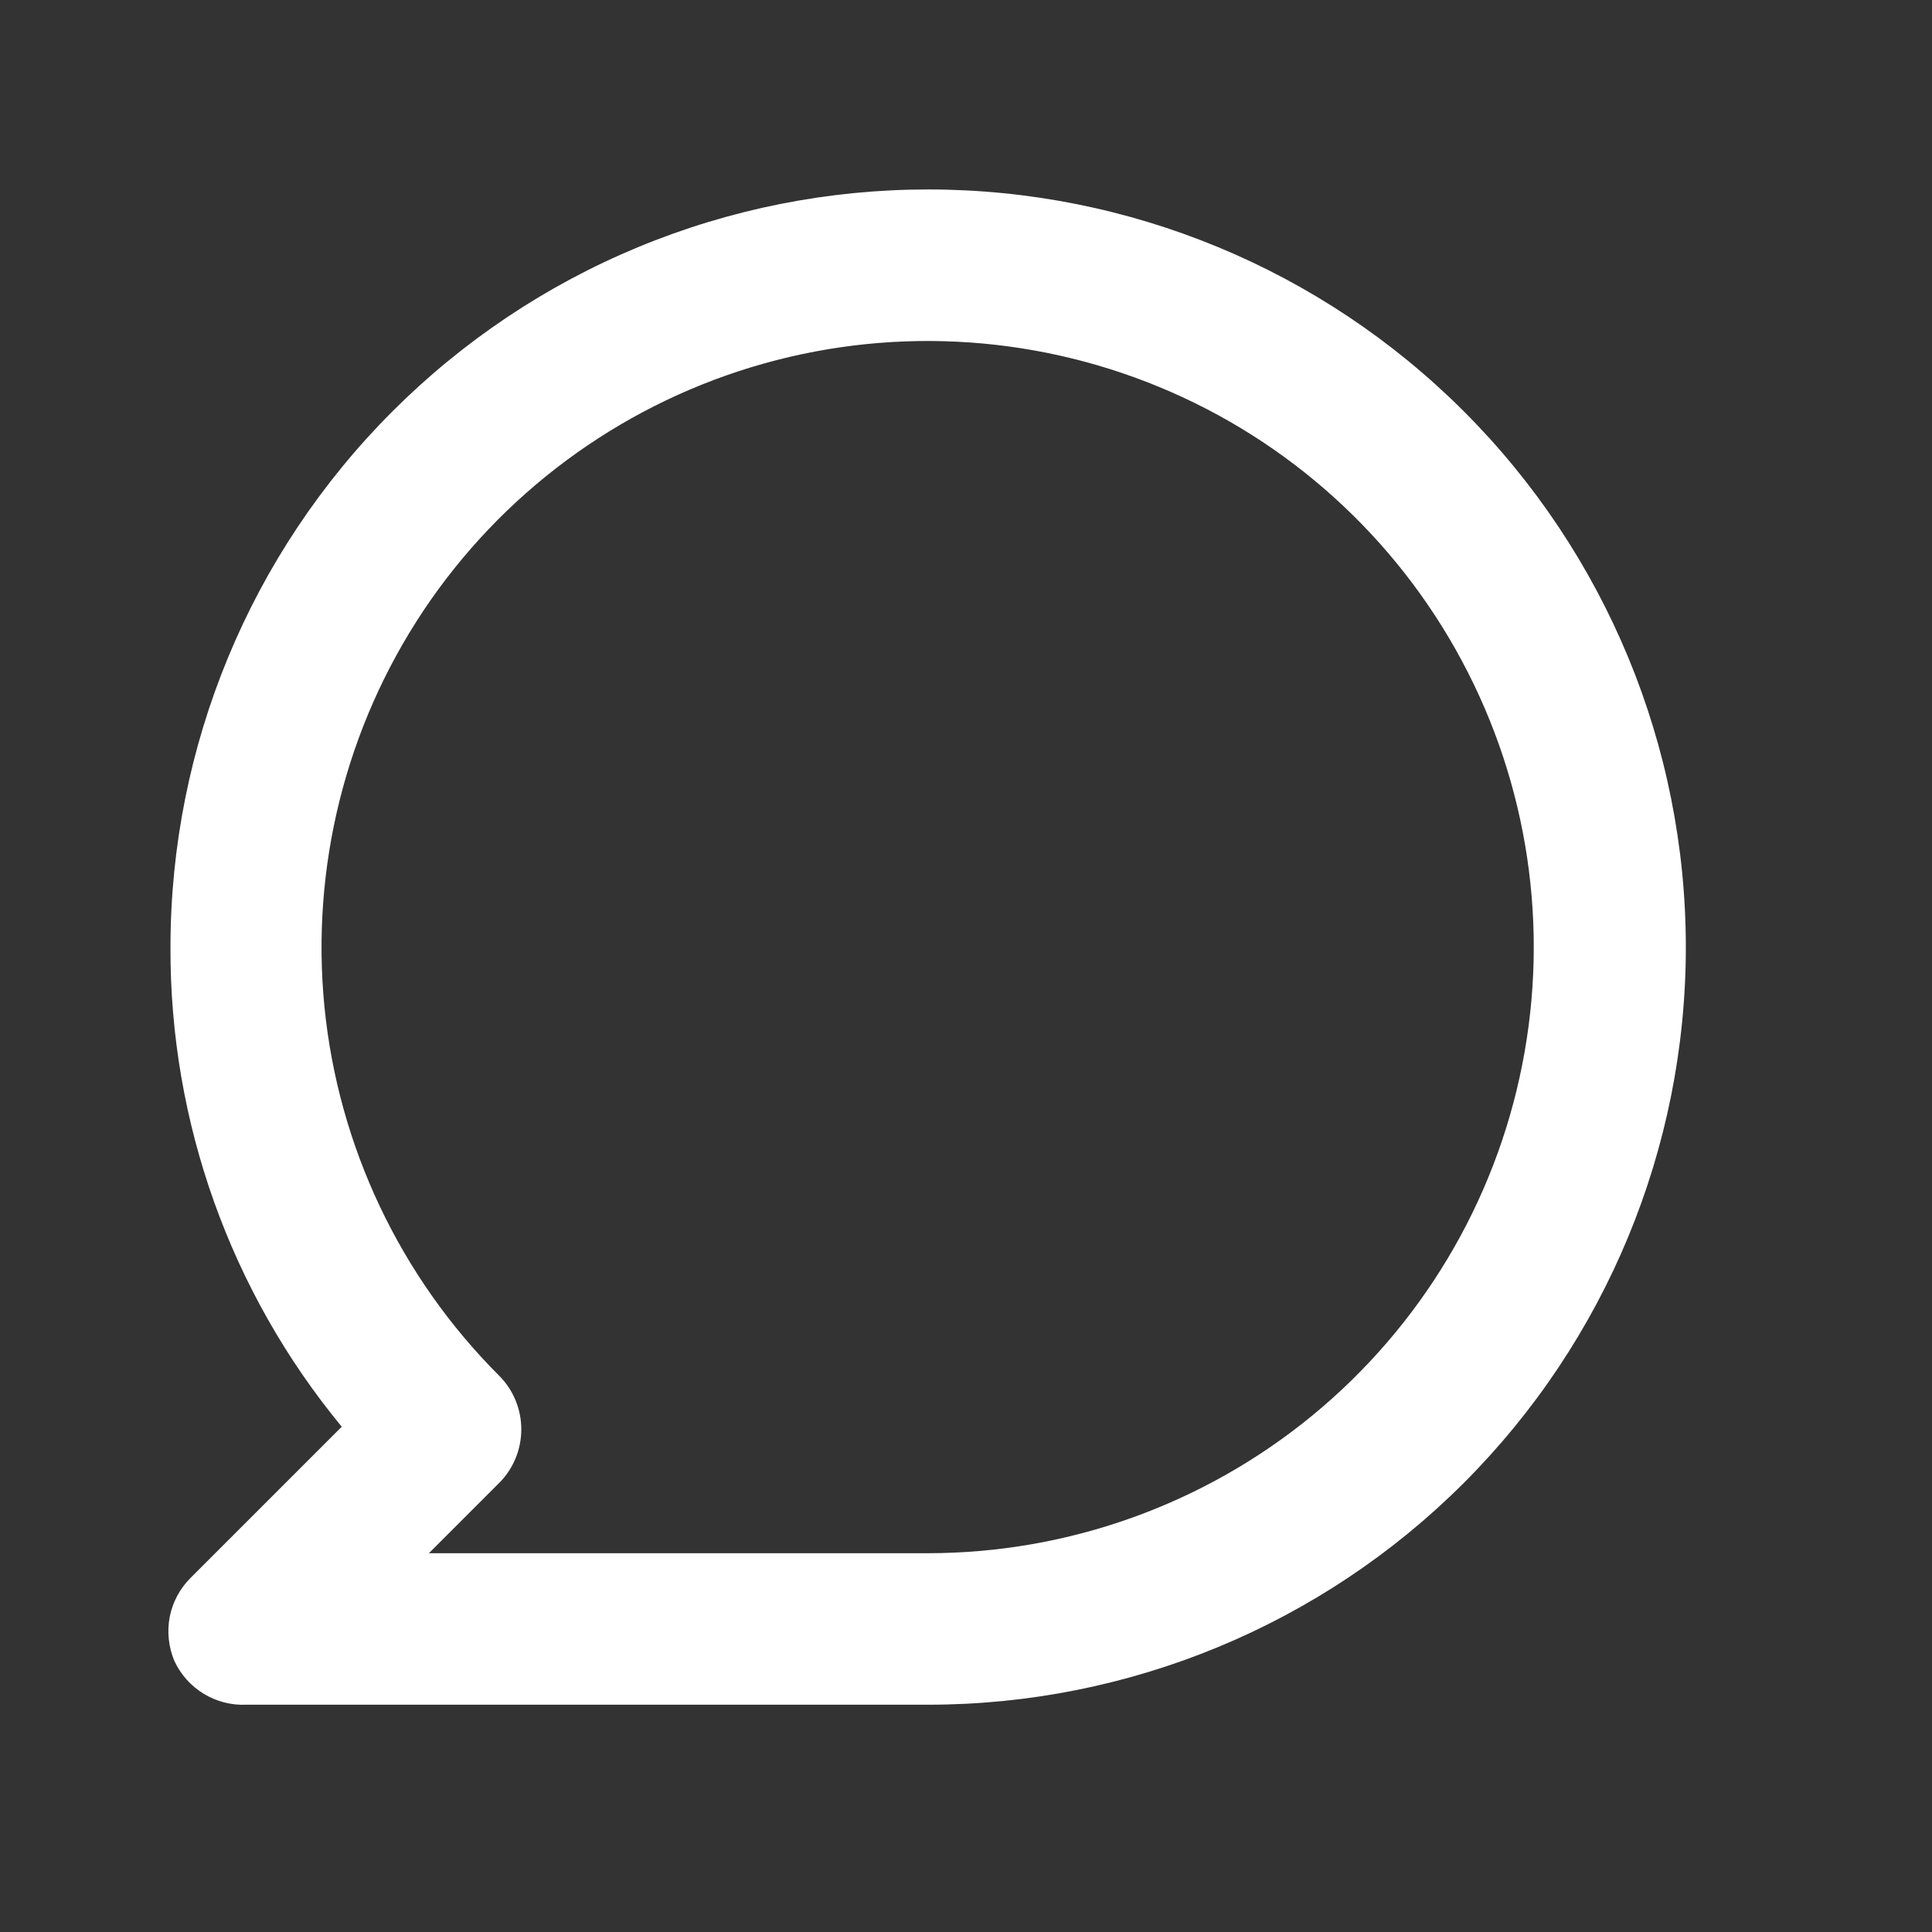 <svg width="17" height="17" viewBox="0 0 17 17" fill="none" xmlns="http://www.w3.org/2000/svg">
<rect x="0" y="0" width="17" height="17" fill="#333333" stroke="none"/>
<path d="M8.167 1.667C7.291 1.667 6.425 1.839 5.616 2.174C4.807 2.509 4.072 3.001 3.453 3.62C2.203 4.87 1.5 6.566 1.5 8.334C1.494 9.873 2.027 11.366 3.007 12.554L1.674 13.887C1.581 13.981 1.518 14.1 1.493 14.229C1.469 14.358 1.483 14.492 1.534 14.614C1.589 14.734 1.679 14.834 1.791 14.903C1.904 14.972 2.035 15.006 2.167 15H8.167C9.935 15 11.631 14.298 12.881 13.048C14.131 11.797 14.834 10.102 14.834 8.334C14.834 6.566 14.131 4.87 12.881 3.62C11.631 2.369 9.935 1.667 8.167 1.667ZM8.167 13.667H3.774L4.394 13.047C4.518 12.922 4.587 12.753 4.587 12.577C4.587 12.401 4.518 12.232 4.394 12.107C3.521 11.235 2.977 10.087 2.855 8.86C2.734 7.632 3.042 6.4 3.726 5.373C4.411 4.347 5.431 3.59 6.611 3.231C7.792 2.872 9.06 2.934 10.2 3.405C11.341 3.876 12.282 4.729 12.864 5.816C13.447 6.904 13.634 8.16 13.394 9.37C13.155 10.581 12.502 11.67 11.549 12.454C10.596 13.237 9.401 13.666 8.167 13.667Z" fill="white"/>
</svg>
